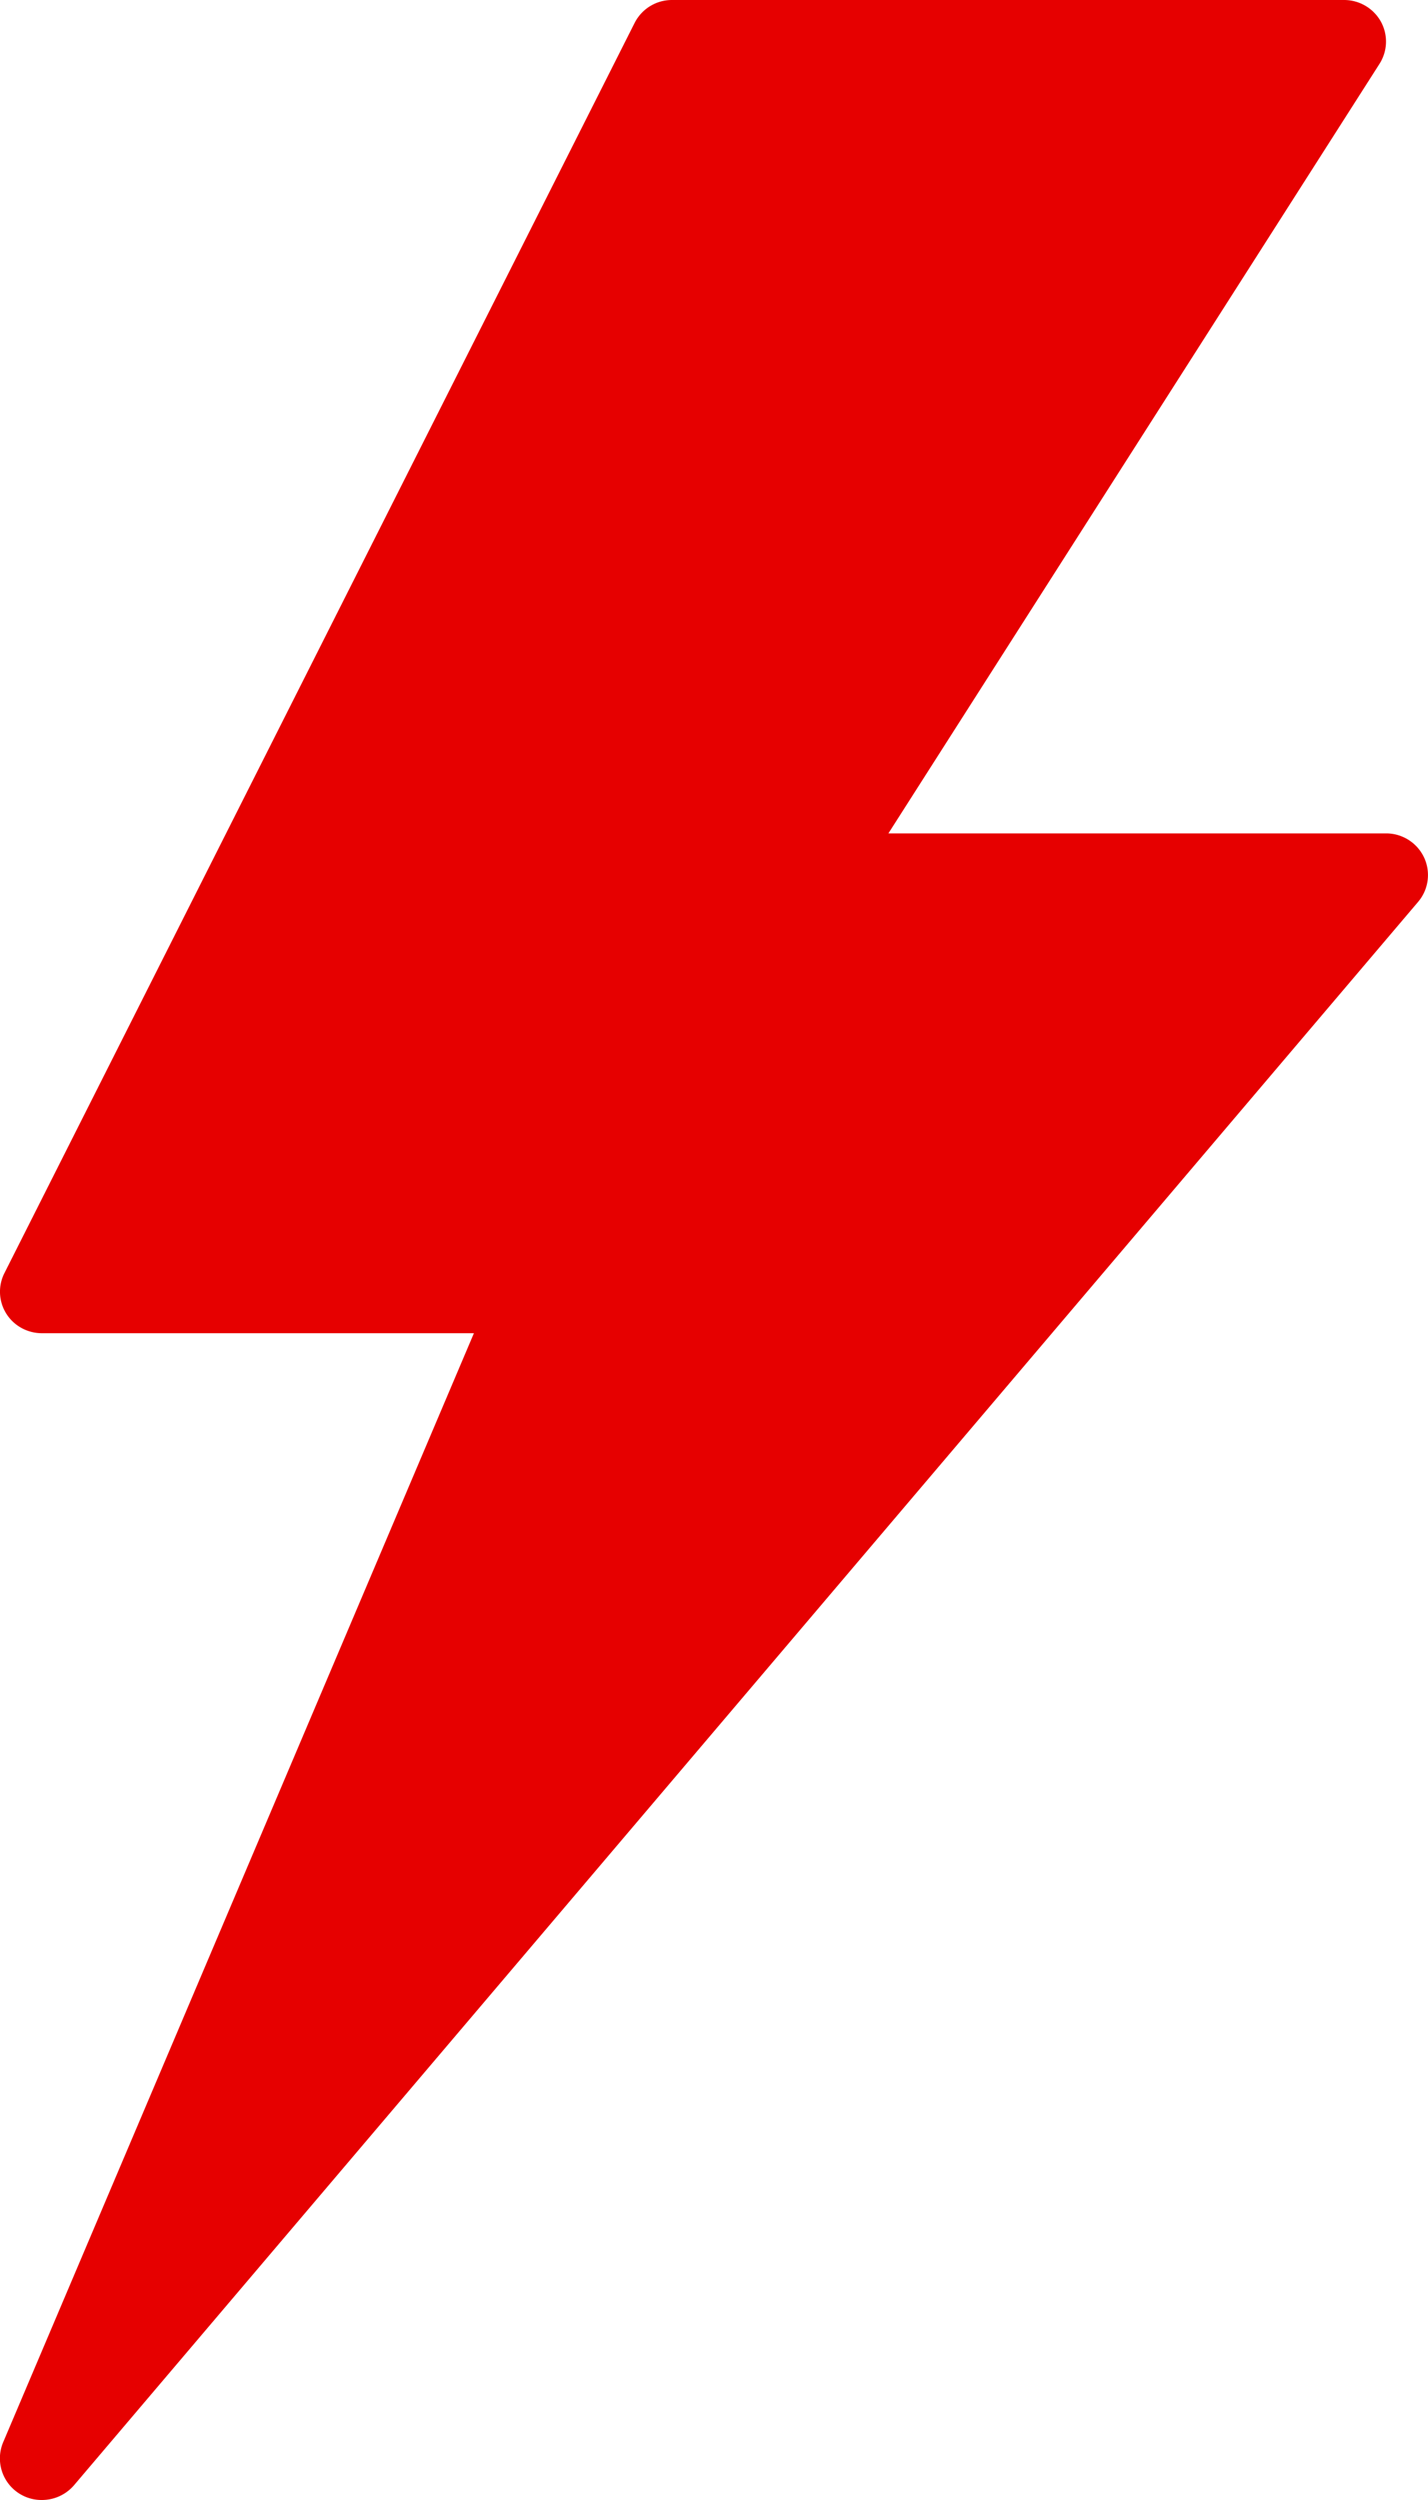 <svg xmlns="http://www.w3.org/2000/svg" width="8" height="14" viewBox="0 0 8 14"><g fill="none" fill-rule="evenodd"><path fill="#E60000" fill-rule="nonzero" d="M7.978 4.802a.235.235 0 00-.213-.135H4.977L7.728.358a.232.232 0 00.008-.237A.236.236 0 007.529 0H3.765c-.09 0-.17.05-.21.129l-3.53 7a.231.231 0 00.01.227c.043.069.119.11.2.11h2.42l-2.637 6.21A.233.233 0 00.235 14a.237.237 0 00.18-.083l7.53-8.867a.232.232 0 00.033-.248z"/><path d="M-2-2h12v18H-2z"/></g></svg>